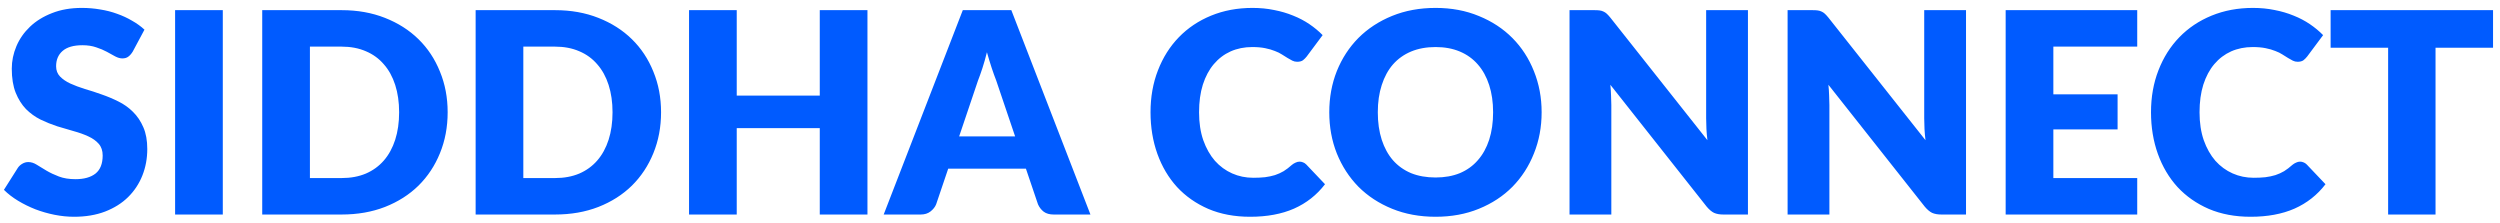 <svg width="303" height="27" viewBox="0 0 303 27" fill="none" xmlns="http://www.w3.org/2000/svg">
<path d="M16.082 6.263C15.912 6.535 15.731 6.739 15.538 6.875C15.357 7.011 15.119 7.079 14.824 7.079C14.563 7.079 14.28 7 13.974 6.841C13.679 6.671 13.339 6.484 12.954 6.28C12.58 6.076 12.149 5.895 11.662 5.736C11.175 5.566 10.619 5.481 9.996 5.481C8.919 5.481 8.115 5.713 7.582 6.178C7.061 6.631 6.8 7.249 6.8 8.031C6.8 8.53 6.959 8.943 7.276 9.272C7.593 9.601 8.007 9.884 8.517 10.122C9.038 10.36 9.628 10.581 10.285 10.785C10.954 10.978 11.634 11.199 12.325 11.448C13.016 11.686 13.691 11.969 14.348 12.298C15.017 12.627 15.606 13.046 16.116 13.556C16.637 14.066 17.057 14.689 17.374 15.426C17.691 16.151 17.85 17.03 17.85 18.061C17.85 19.206 17.652 20.277 17.255 21.274C16.858 22.271 16.28 23.144 15.521 23.892C14.773 24.629 13.844 25.212 12.733 25.643C11.634 26.062 10.381 26.272 8.976 26.272C8.205 26.272 7.418 26.193 6.613 26.034C5.82 25.875 5.049 25.654 4.301 25.371C3.553 25.076 2.85 24.731 2.193 24.334C1.536 23.937 0.963 23.495 0.476 23.008L2.176 20.322C2.312 20.129 2.488 19.971 2.703 19.846C2.93 19.71 3.173 19.642 3.434 19.642C3.774 19.642 4.114 19.75 4.454 19.965C4.805 20.18 5.196 20.418 5.627 20.679C6.069 20.94 6.573 21.178 7.14 21.393C7.707 21.608 8.375 21.716 9.146 21.716C10.189 21.716 10.999 21.489 11.577 21.036C12.155 20.571 12.444 19.84 12.444 18.843C12.444 18.265 12.285 17.795 11.968 17.432C11.651 17.069 11.231 16.769 10.71 16.531C10.2 16.293 9.616 16.083 8.959 15.902C8.302 15.721 7.627 15.522 6.936 15.307C6.245 15.08 5.57 14.808 4.913 14.491C4.256 14.162 3.666 13.737 3.145 13.216C2.635 12.683 2.221 12.026 1.904 11.244C1.587 10.451 1.428 9.476 1.428 8.32C1.428 7.391 1.615 6.484 1.989 5.6C2.363 4.716 2.913 3.928 3.638 3.237C4.363 2.546 5.253 1.996 6.307 1.588C7.361 1.169 8.568 0.959 9.928 0.959C10.687 0.959 11.424 1.021 12.138 1.146C12.863 1.259 13.549 1.435 14.195 1.673C14.841 1.9 15.442 2.177 15.997 2.506C16.564 2.823 17.068 3.186 17.51 3.594L16.082 6.263ZM27.003 26H21.223V1.231H27.003V26ZM54.256 13.607C54.256 15.398 53.944 17.052 53.321 18.571C52.709 20.078 51.842 21.387 50.72 22.498C49.598 23.597 48.243 24.459 46.657 25.082C45.081 25.694 43.33 26 41.404 26H31.782V1.231H41.404C43.33 1.231 45.081 1.543 46.657 2.166C48.243 2.789 49.598 3.651 50.72 4.75C51.842 5.849 52.709 7.158 53.321 8.677C53.944 10.184 54.256 11.828 54.256 13.607ZM48.374 13.607C48.374 12.383 48.215 11.278 47.898 10.292C47.58 9.306 47.121 8.473 46.521 7.793C45.931 7.102 45.206 6.575 44.345 6.212C43.483 5.838 42.503 5.651 41.404 5.651H37.562V21.58H41.404C42.503 21.58 43.483 21.399 44.345 21.036C45.206 20.662 45.931 20.135 46.521 19.455C47.121 18.764 47.58 17.925 47.898 16.939C48.215 15.953 48.374 14.842 48.374 13.607ZM80.121 13.607C80.121 15.398 79.809 17.052 79.186 18.571C78.574 20.078 77.707 21.387 76.585 22.498C75.463 23.597 74.109 24.459 72.522 25.082C70.947 25.694 69.196 26 67.269 26H57.647V1.231H67.269C69.196 1.231 70.947 1.543 72.522 2.166C74.109 2.789 75.463 3.651 76.585 4.75C77.707 5.849 78.574 7.158 79.186 8.677C79.809 10.184 80.121 11.828 80.121 13.607ZM74.239 13.607C74.239 12.383 74.08 11.278 73.763 10.292C73.446 9.306 72.987 8.473 72.386 7.793C71.797 7.102 71.071 6.575 70.21 6.212C69.349 5.838 68.368 5.651 67.269 5.651H63.427V21.58H67.269C68.368 21.58 69.349 21.399 70.21 21.036C71.071 20.662 71.797 20.135 72.386 19.455C72.987 18.764 73.446 17.925 73.763 16.939C74.08 15.953 74.239 14.842 74.239 13.607ZM105.136 1.231V26H99.356V15.528H89.292V26H83.512V1.231H89.292V11.584H99.356V1.231H105.136ZM123.032 16.531L120.737 9.748C120.567 9.317 120.386 8.813 120.193 8.235C120 7.646 119.808 7.011 119.615 6.331C119.445 7.022 119.264 7.663 119.071 8.252C118.878 8.841 118.697 9.351 118.527 9.782L116.249 16.531H123.032ZM132.161 26H127.707C127.208 26 126.806 25.887 126.5 25.66C126.194 25.422 125.962 25.122 125.803 24.759L124.341 20.441H114.923L113.461 24.759C113.336 25.076 113.11 25.365 112.781 25.626C112.464 25.875 112.067 26 111.591 26H107.103L116.691 1.231H122.573L132.161 26ZM157.515 19.591C157.651 19.591 157.787 19.619 157.923 19.676C158.059 19.721 158.189 19.806 158.314 19.931L160.592 22.328C159.594 23.631 158.342 24.617 156.835 25.286C155.339 25.943 153.565 26.272 151.514 26.272C149.632 26.272 147.944 25.955 146.448 25.32C144.963 24.674 143.699 23.79 142.657 22.668C141.625 21.535 140.832 20.197 140.277 18.656C139.721 17.103 139.444 15.42 139.444 13.607C139.444 11.76 139.744 10.065 140.345 8.524C140.945 6.971 141.79 5.634 142.878 4.512C143.966 3.39 145.269 2.517 146.788 1.894C148.306 1.271 149.978 0.959 151.803 0.959C152.732 0.959 153.605 1.044 154.421 1.214C155.248 1.373 156.019 1.599 156.733 1.894C157.447 2.177 158.104 2.523 158.705 2.931C159.305 3.339 159.838 3.781 160.303 4.257L158.365 6.858C158.24 7.017 158.093 7.164 157.923 7.3C157.753 7.425 157.515 7.487 157.209 7.487C157.005 7.487 156.812 7.442 156.631 7.351C156.449 7.26 156.257 7.153 156.053 7.028C155.849 6.892 155.622 6.75 155.373 6.603C155.135 6.444 154.846 6.303 154.506 6.178C154.177 6.042 153.786 5.929 153.333 5.838C152.891 5.747 152.369 5.702 151.769 5.702C150.817 5.702 149.944 5.878 149.151 6.229C148.369 6.58 147.689 7.096 147.111 7.776C146.544 8.445 146.102 9.272 145.785 10.258C145.479 11.233 145.326 12.349 145.326 13.607C145.326 14.876 145.496 16.004 145.836 16.99C146.187 17.976 146.657 18.809 147.247 19.489C147.847 20.158 148.544 20.668 149.338 21.019C150.131 21.37 150.981 21.546 151.888 21.546C152.409 21.546 152.885 21.523 153.316 21.478C153.746 21.421 154.149 21.336 154.523 21.223C154.897 21.098 155.248 20.94 155.577 20.747C155.905 20.543 156.24 20.288 156.58 19.982C156.716 19.869 156.863 19.778 157.022 19.71C157.18 19.631 157.345 19.591 157.515 19.591ZM186.846 13.607C186.846 15.398 186.534 17.064 185.911 18.605C185.299 20.146 184.432 21.489 183.31 22.634C182.188 23.767 180.833 24.657 179.247 25.303C177.671 25.949 175.92 26.272 173.994 26.272C172.067 26.272 170.31 25.949 168.724 25.303C167.137 24.657 165.777 23.767 164.644 22.634C163.522 21.489 162.649 20.146 162.026 18.605C161.414 17.064 161.108 15.398 161.108 13.607C161.108 11.816 161.414 10.15 162.026 8.609C162.649 7.068 163.522 5.73 164.644 4.597C165.777 3.464 167.137 2.574 168.724 1.928C170.31 1.282 172.067 0.959 173.994 0.959C175.92 0.959 177.671 1.288 179.247 1.945C180.833 2.591 182.188 3.481 183.31 4.614C184.432 5.747 185.299 7.085 185.911 8.626C186.534 10.167 186.846 11.828 186.846 13.607ZM180.964 13.607C180.964 12.383 180.805 11.284 180.488 10.309C180.17 9.323 179.711 8.49 179.111 7.81C178.521 7.13 177.796 6.609 176.935 6.246C176.073 5.883 175.093 5.702 173.994 5.702C172.883 5.702 171.891 5.883 171.019 6.246C170.157 6.609 169.426 7.13 168.826 7.81C168.236 8.49 167.783 9.323 167.466 10.309C167.148 11.284 166.99 12.383 166.99 13.607C166.99 14.842 167.148 15.953 167.466 16.939C167.783 17.914 168.236 18.741 168.826 19.421C169.426 20.101 170.157 20.622 171.019 20.985C171.891 21.336 172.883 21.512 173.994 21.512C175.093 21.512 176.073 21.336 176.935 20.985C177.796 20.622 178.521 20.101 179.111 19.421C179.711 18.741 180.17 17.914 180.488 16.939C180.805 15.953 180.964 14.842 180.964 13.607ZM211.851 1.231V26H208.859C208.417 26 208.043 25.932 207.737 25.796C207.442 25.649 207.148 25.399 206.853 25.048L195.174 10.275C195.219 10.717 195.248 11.148 195.259 11.567C195.282 11.975 195.293 12.36 195.293 12.723V26H190.227V1.231H193.253C193.502 1.231 193.712 1.242 193.882 1.265C194.052 1.288 194.205 1.333 194.341 1.401C194.477 1.458 194.607 1.543 194.732 1.656C194.857 1.769 194.998 1.922 195.157 2.115L206.938 16.99C206.881 16.514 206.842 16.055 206.819 15.613C206.796 15.16 206.785 14.735 206.785 14.338V1.231H211.851ZM238.281 1.231V26H235.289C234.847 26 234.473 25.932 234.167 25.796C233.872 25.649 233.577 25.399 233.283 25.048L221.604 10.275C221.649 10.717 221.677 11.148 221.689 11.567C221.711 11.975 221.723 12.36 221.723 12.723V26H216.657V1.231H219.683C219.932 1.231 220.142 1.242 220.312 1.265C220.482 1.288 220.635 1.333 220.771 1.401C220.907 1.458 221.037 1.543 221.162 1.656C221.286 1.769 221.428 1.922 221.587 2.115L233.368 16.99C233.311 16.514 233.271 16.055 233.249 15.613C233.226 15.16 233.215 14.735 233.215 14.338V1.231H238.281ZM248.866 5.651V11.431H256.652V15.681H248.866V21.58H259.032V26H243.086V1.231H259.032V5.651H248.866ZM278.773 19.591C278.909 19.591 279.045 19.619 279.181 19.676C279.317 19.721 279.447 19.806 279.572 19.931L281.85 22.328C280.852 23.631 279.6 24.617 278.093 25.286C276.597 25.943 274.823 26.272 272.772 26.272C270.89 26.272 269.202 25.955 267.706 25.32C266.221 24.674 264.957 23.79 263.915 22.668C262.883 21.535 262.09 20.197 261.535 18.656C260.979 17.103 260.702 15.42 260.702 13.607C260.702 11.76 261.002 10.065 261.603 8.524C262.203 6.971 263.048 5.634 264.136 4.512C265.224 3.39 266.527 2.517 268.046 1.894C269.564 1.271 271.236 0.959 273.061 0.959C273.99 0.959 274.863 1.044 275.679 1.214C276.506 1.373 277.277 1.599 277.991 1.894C278.705 2.177 279.362 2.523 279.963 2.931C280.563 3.339 281.096 3.781 281.561 4.257L279.623 6.858C279.498 7.017 279.351 7.164 279.181 7.3C279.011 7.425 278.773 7.487 278.467 7.487C278.263 7.487 278.07 7.442 277.889 7.351C277.707 7.26 277.515 7.153 277.311 7.028C277.107 6.892 276.88 6.75 276.631 6.603C276.393 6.444 276.104 6.303 275.764 6.178C275.435 6.042 275.044 5.929 274.591 5.838C274.149 5.747 273.627 5.702 273.027 5.702C272.075 5.702 271.202 5.878 270.409 6.229C269.627 6.58 268.947 7.096 268.369 7.776C267.802 8.445 267.36 9.272 267.043 10.258C266.737 11.233 266.584 12.349 266.584 13.607C266.584 14.876 266.754 16.004 267.094 16.99C267.445 17.976 267.915 18.809 268.505 19.489C269.105 20.158 269.802 20.668 270.596 21.019C271.389 21.37 272.239 21.546 273.146 21.546C273.667 21.546 274.143 21.523 274.574 21.478C275.004 21.421 275.407 21.336 275.781 21.223C276.155 21.098 276.506 20.94 276.835 20.747C277.163 20.543 277.498 20.288 277.838 19.982C277.974 19.869 278.121 19.778 278.28 19.71C278.438 19.631 278.603 19.591 278.773 19.591ZM302.157 5.787H295.187V26H289.441V5.787H282.471V1.231H302.157V5.787Z" fill="#005BFF"/>
</svg>
